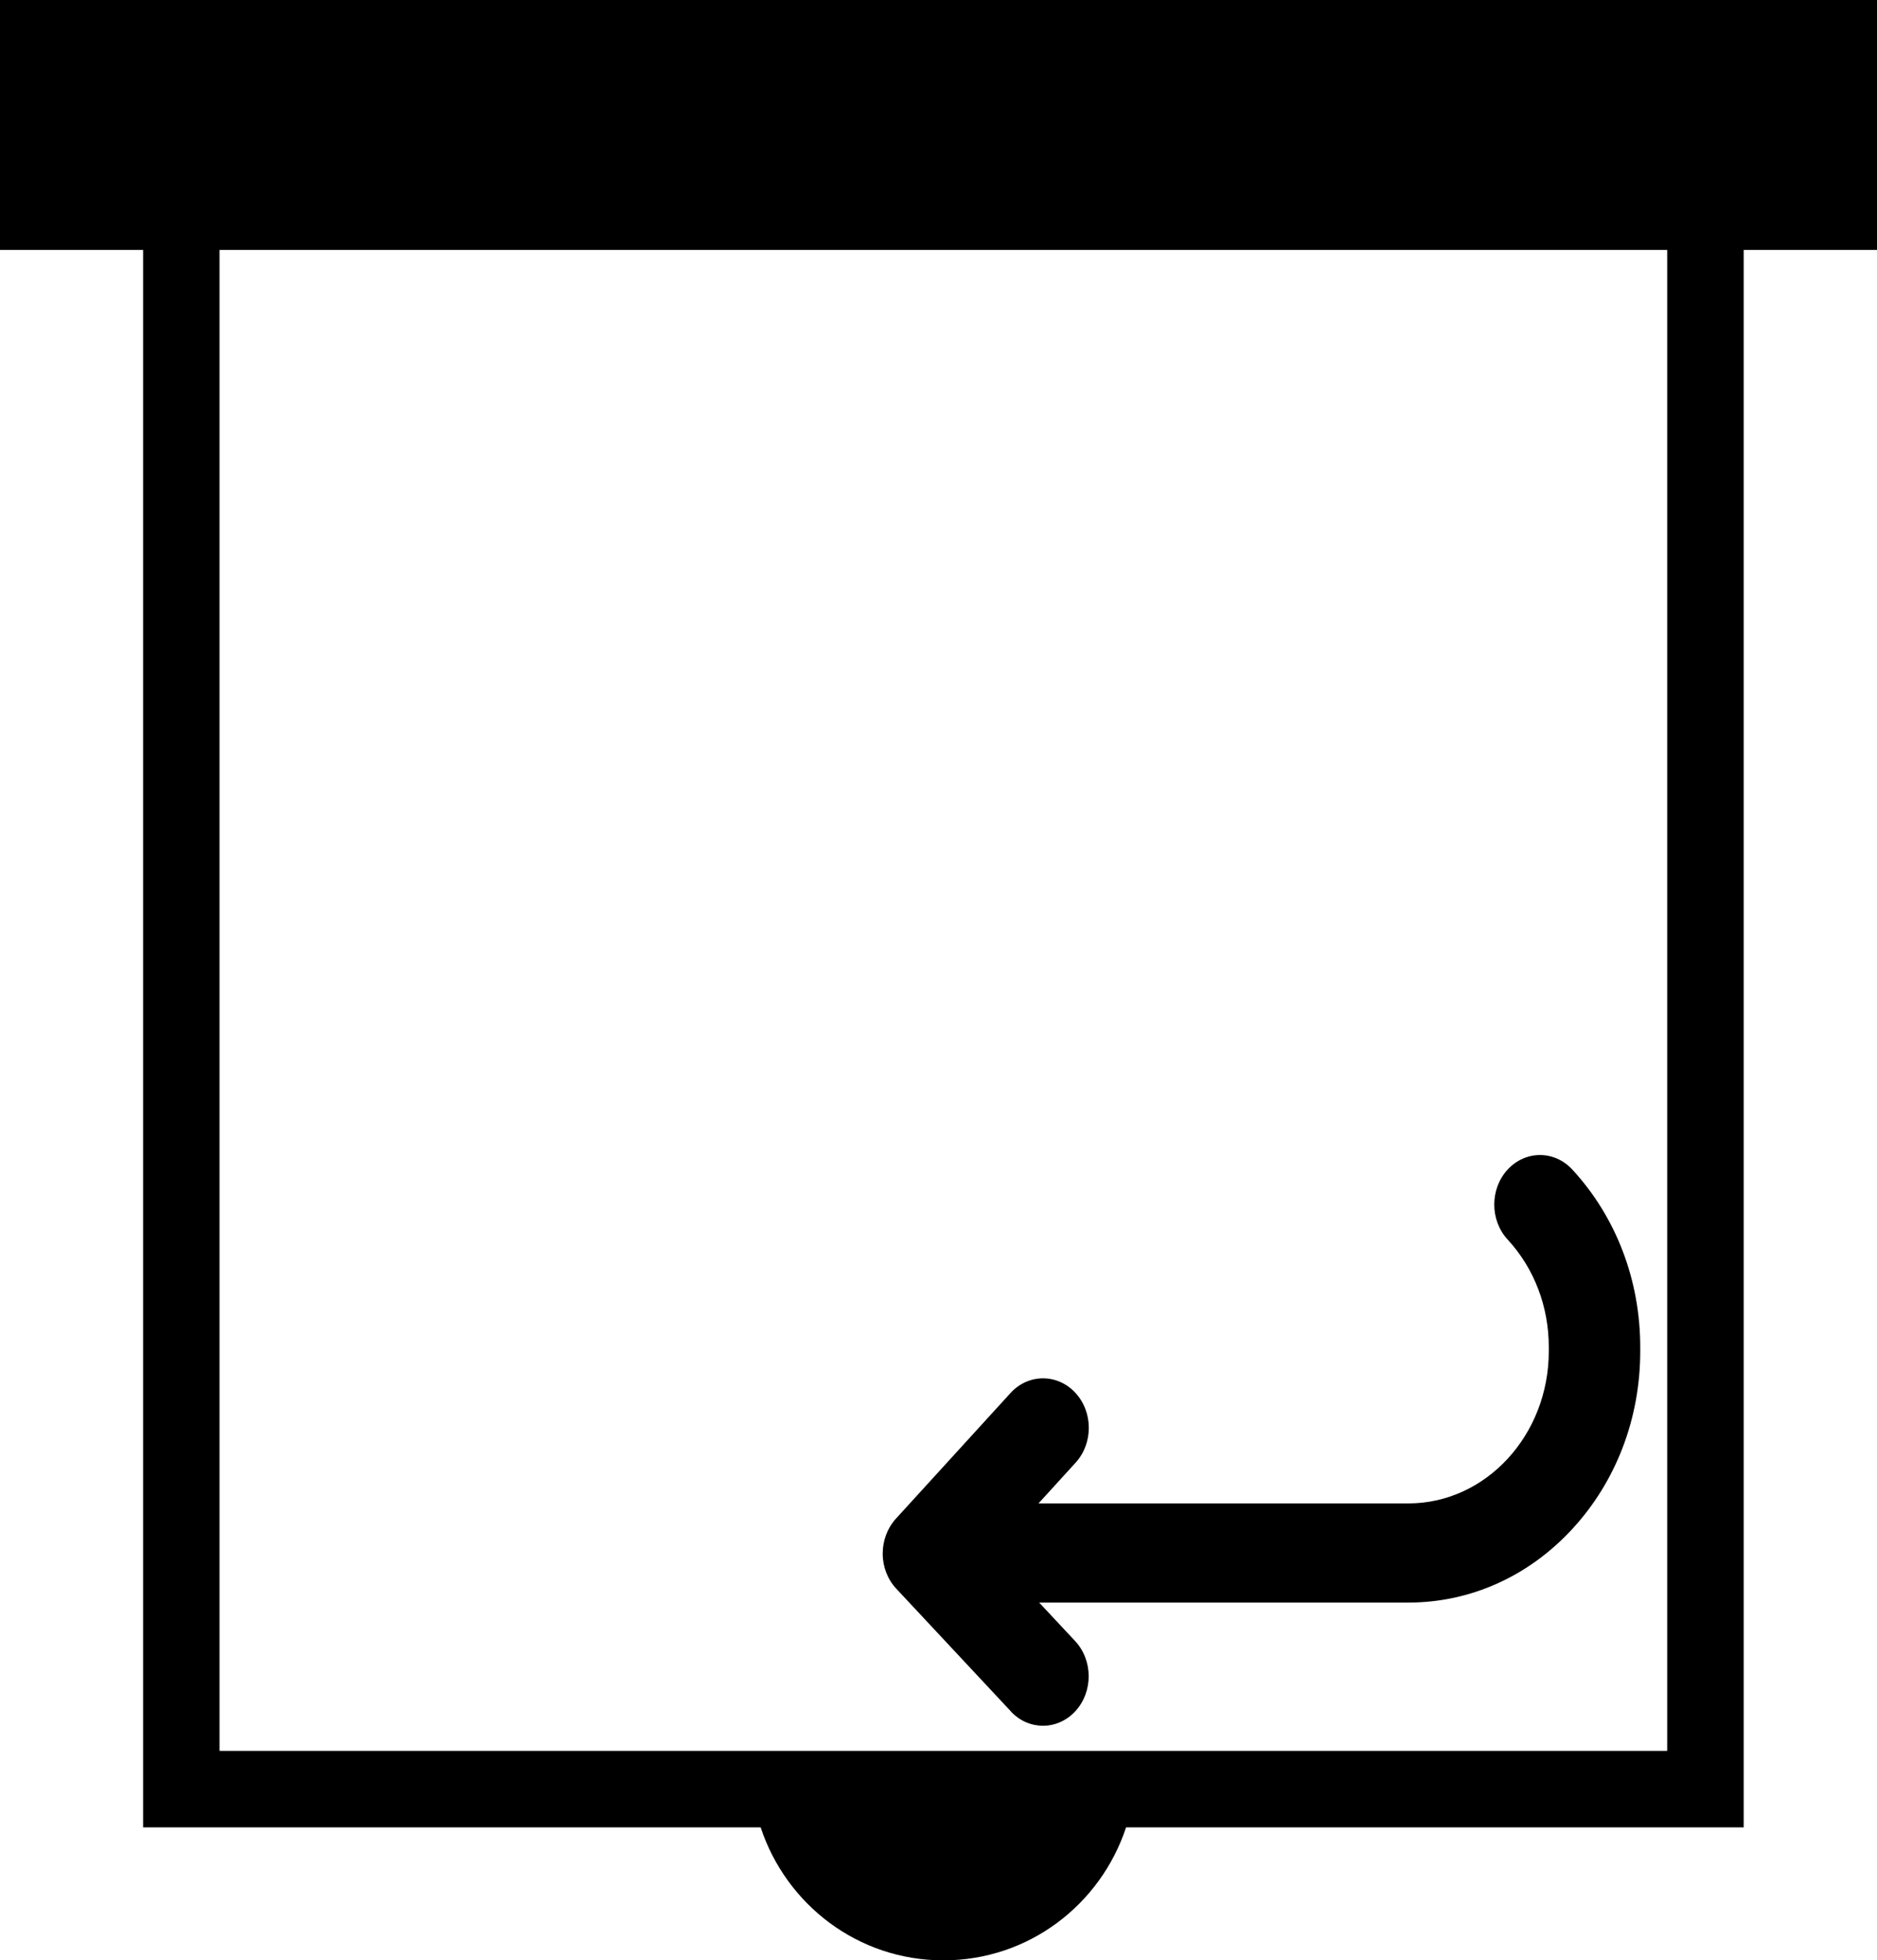 <?xml version="1.0" encoding="UTF-8" standalone="no"?>
<!-- Created with Inkscape (http://www.inkscape.org/) -->

<svg
   xmlns:dc="http://purl.org/dc/elements/1.1/"
   xmlns:cc="http://creativecommons.org/ns#"
   xmlns:rdf="http://www.w3.org/1999/02/22-rdf-syntax-ns#"
   xmlns:svg="http://www.w3.org/2000/svg"
   xmlns="http://www.w3.org/2000/svg"
   version="1.1"
   width="30.482"
   height="31.829"
   viewBox="0 0 30.482 31.829"
   id="Layer_1"
   xml:space="preserve"><defs
     id="defs3136" /><path
     d="M 30.482,0 H 0 V 4.058 H 2.324 V 29.67 h 10.029 c 0.413,1.251 1.578,2.159 2.967,2.159 1.389,0 2.554,-0.908 2.967,-2.159 h 10.03 V 4.058 h 2.165 V 0 z M 27.076,28.428 H 3.565 V 4.058 h 23.51 v 24.37 z"
     id="path3102" /><g
     id="g3104" /><g
     id="g3106" /><g
     id="g3108" /><g
     id="g3110" /><g
     id="g3112" /><g
     id="g3114" /><g
     id="g3116" /><g
     id="g3118" /><g
     id="g3120" /><g
     id="g3122" /><g
     id="g3124" /><g
     id="g3126" /><g
     id="g3128" /><g
     id="g3130" /><g
     id="g3132" /><path
     d="m 16.416,27.788 c 0.145,0.155 0.333,0.232 0.522,0.232 0.191,0 0.383,-0.08 0.528,-0.239 0.288,-0.316 0.285,-0.825 -0.007,-1.137 l -0.583,-0.624 5.995,0 c 1.006,0 1.952,-0.424 2.663,-1.195 0.711,-0.771 1.103,-1.795 1.103,-2.885 l 0,-0.066 c 0,-1.09 -0.392,-2.114 -1.103,-2.885 -0.29,-0.314 -0.76,-0.314 -1.05,0 -0.29,0.314 -0.29,0.823 0,1.137 0.431,0.467 0.668,1.087 0.668,1.747 l 0,0.066 c 0,1.363 -1.023,2.471 -2.281,2.471 l -6.006,0 0.603,-0.662 c 0.288,-0.316 0.285,-0.825 -0.007,-1.137 -0.292,-0.312 -0.762,-0.309 -1.05,0.006 l -1.862,2.041 c -0.138,0.152 -0.215,0.357 -0.214,0.57 9.64e-4,0.213 0.08,0.417 0.221,0.567 l 1.859,1.99 z"
     id="path3227" /></svg>